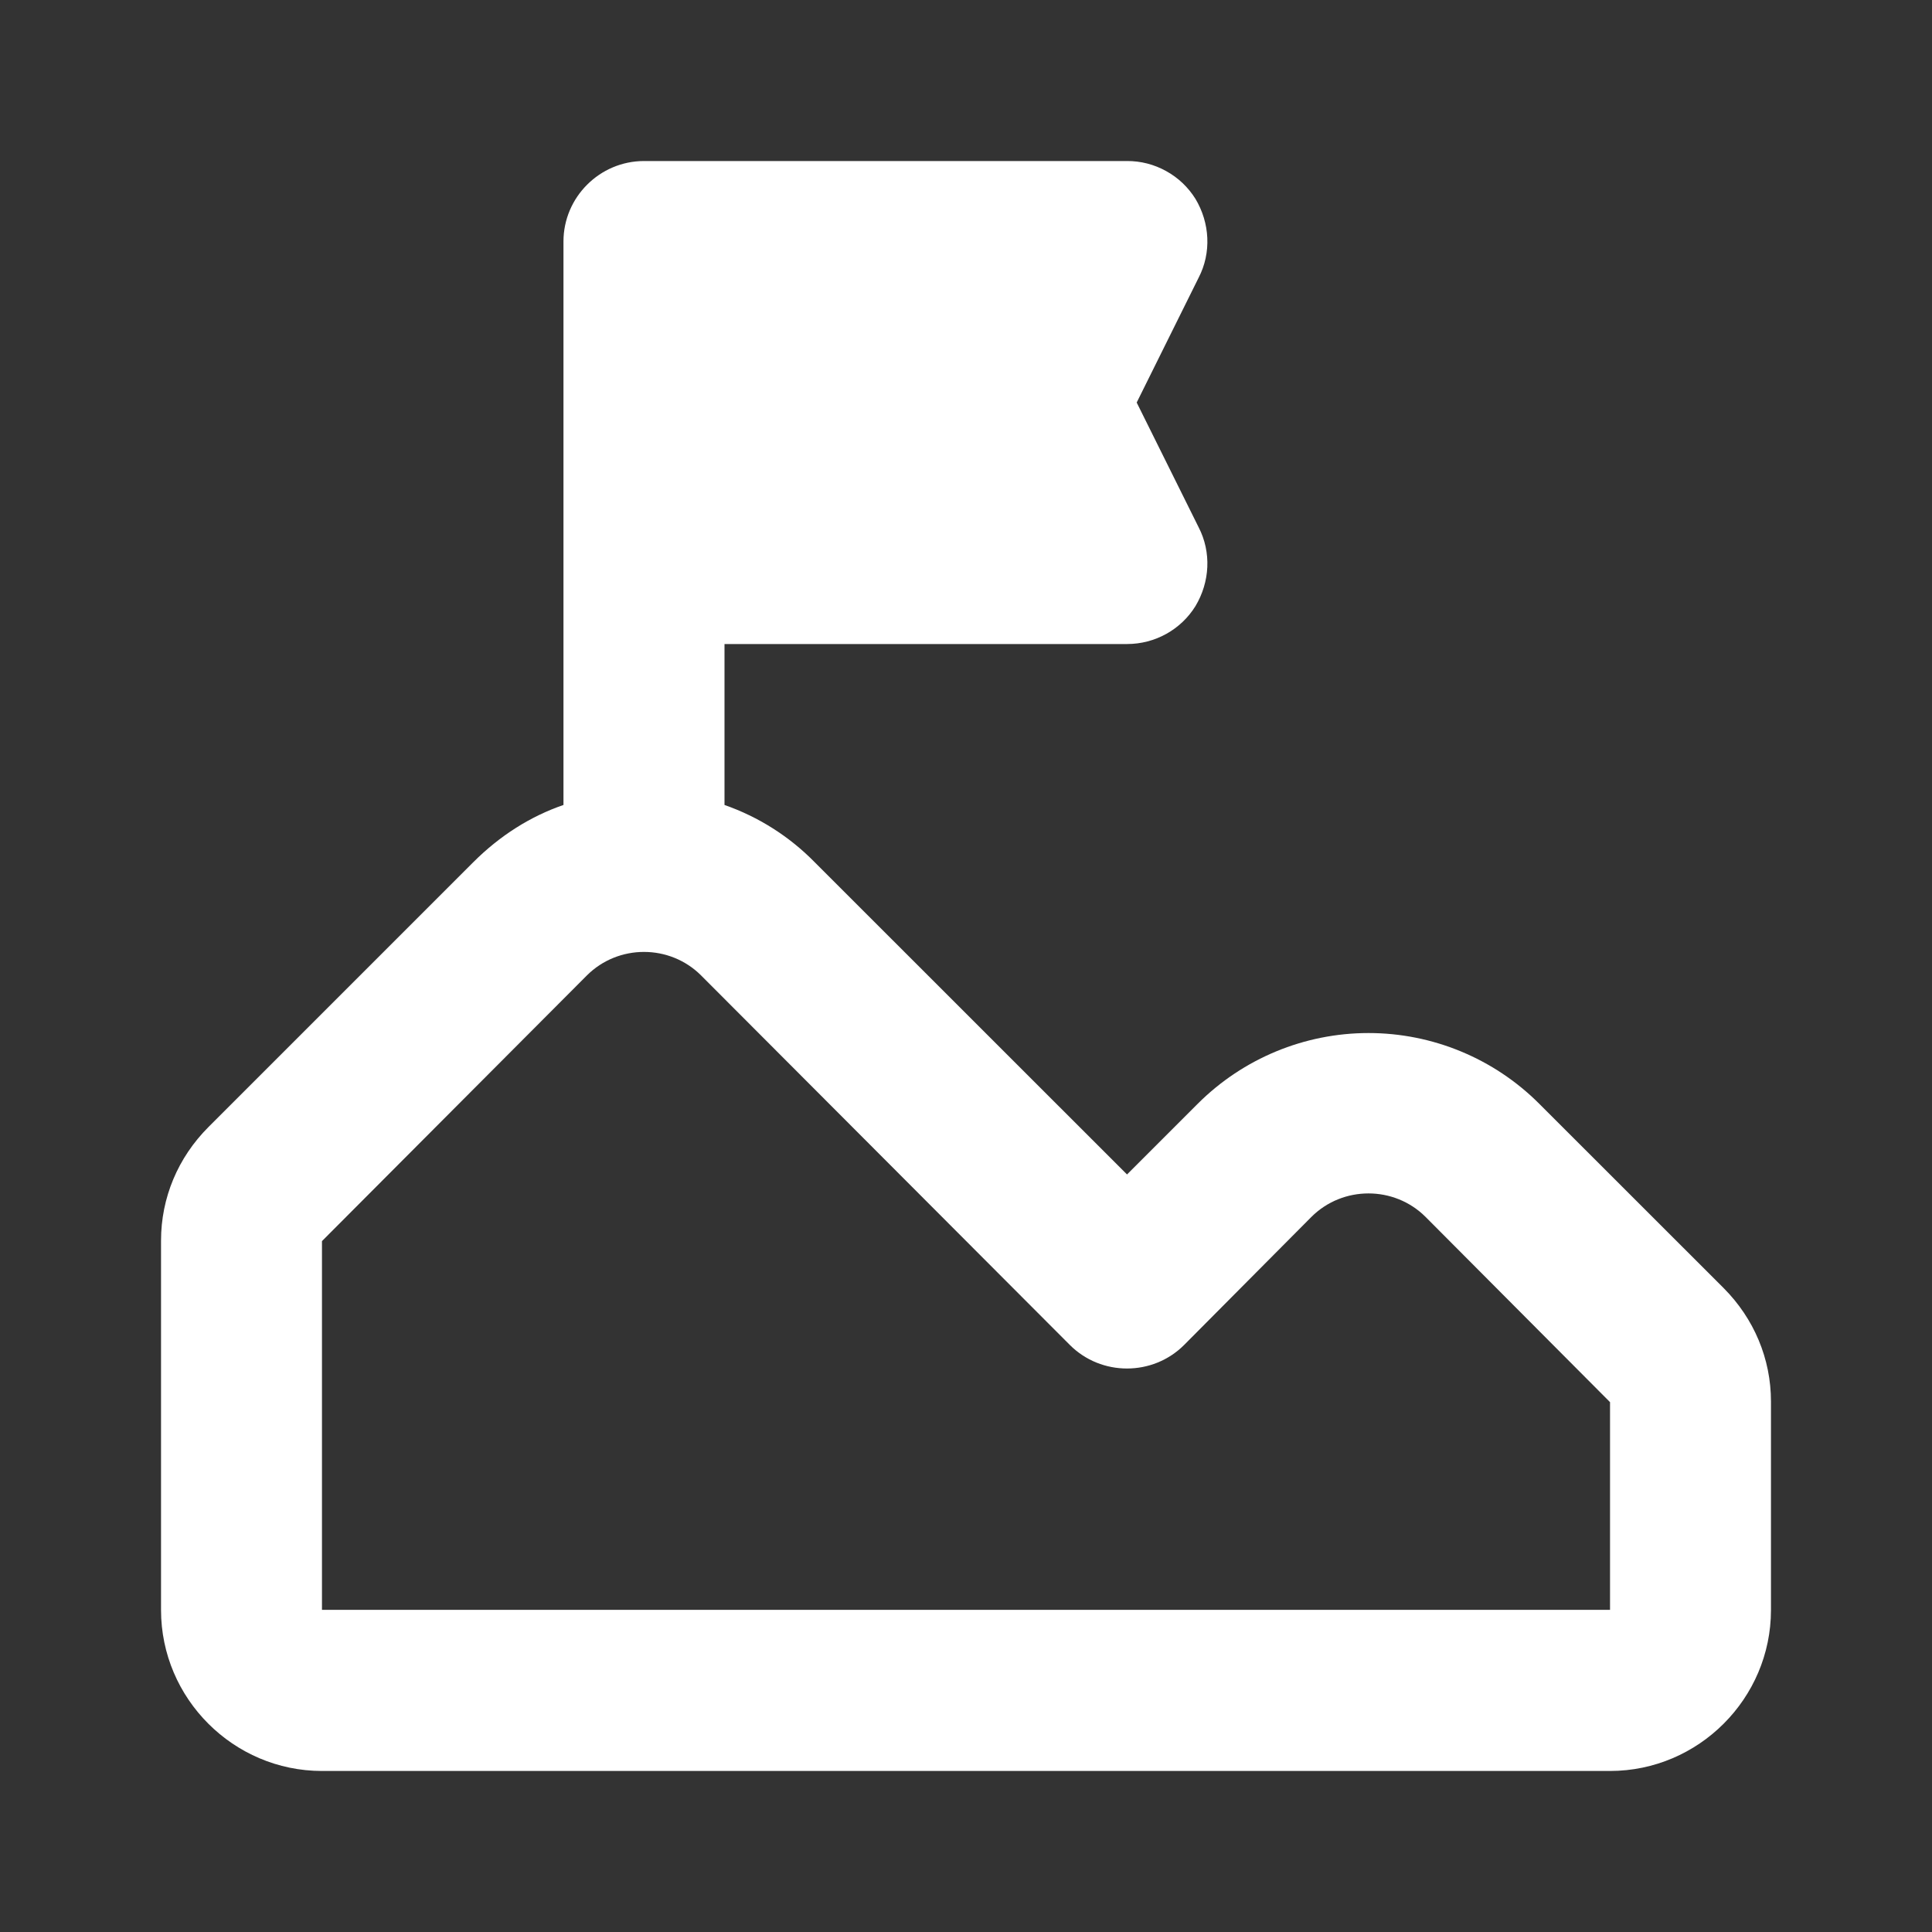 <svg width="20" height="20" viewBox="0 0 20 20" fill="none" xmlns="http://www.w3.org/2000/svg">
<rect x="0" y="0" width="20" height="20" fill="#333333" stroke="none"/>
<path d="M7.5 6.667H11.667C11.958 6.667 12.225 6.517 12.375 6.275C12.525 6.025 12.542 5.717 12.408 5.458L11.767 4.167L12.408 2.875C12.542 2.617 12.525 2.308 12.375 2.058C12.3 1.938 12.196 1.839 12.072 1.771C11.948 1.702 11.808 1.666 11.667 1.667H6.667C6.208 1.667 5.833 2.042 5.833 2.5V8.333C5.492 8.45 5.175 8.65 4.9 8.925L2.158 11.667C1.842 11.983 1.667 12.4 1.667 12.842V16.667C1.667 17.583 2.417 18.333 3.333 18.333H16.667C17.583 18.333 18.333 17.583 18.333 16.667V14.508C18.333 14.067 18.158 13.65 17.842 13.333L15.933 11.425C15.465 10.957 14.829 10.694 14.167 10.694C13.504 10.694 12.869 10.957 12.4 11.425L11.667 12.158L8.433 8.925C8.172 8.659 7.852 8.456 7.5 8.333V6.667ZM10.092 4.542C10.03 4.426 9.998 4.297 9.998 4.167C9.998 4.036 10.03 3.907 10.092 3.792L10.317 3.333H7.5V5H10.317L10.092 4.542ZM3.333 16.665V12.848L6.075 10.098C6.4 9.773 6.933 9.773 7.258 10.098L11.075 13.923C11.4 14.248 11.933 14.248 12.258 13.923L13.575 12.598C13.9 12.273 14.433 12.273 14.758 12.598L16.667 14.515V16.665H3.333Z" fill="white"/>
</svg>

